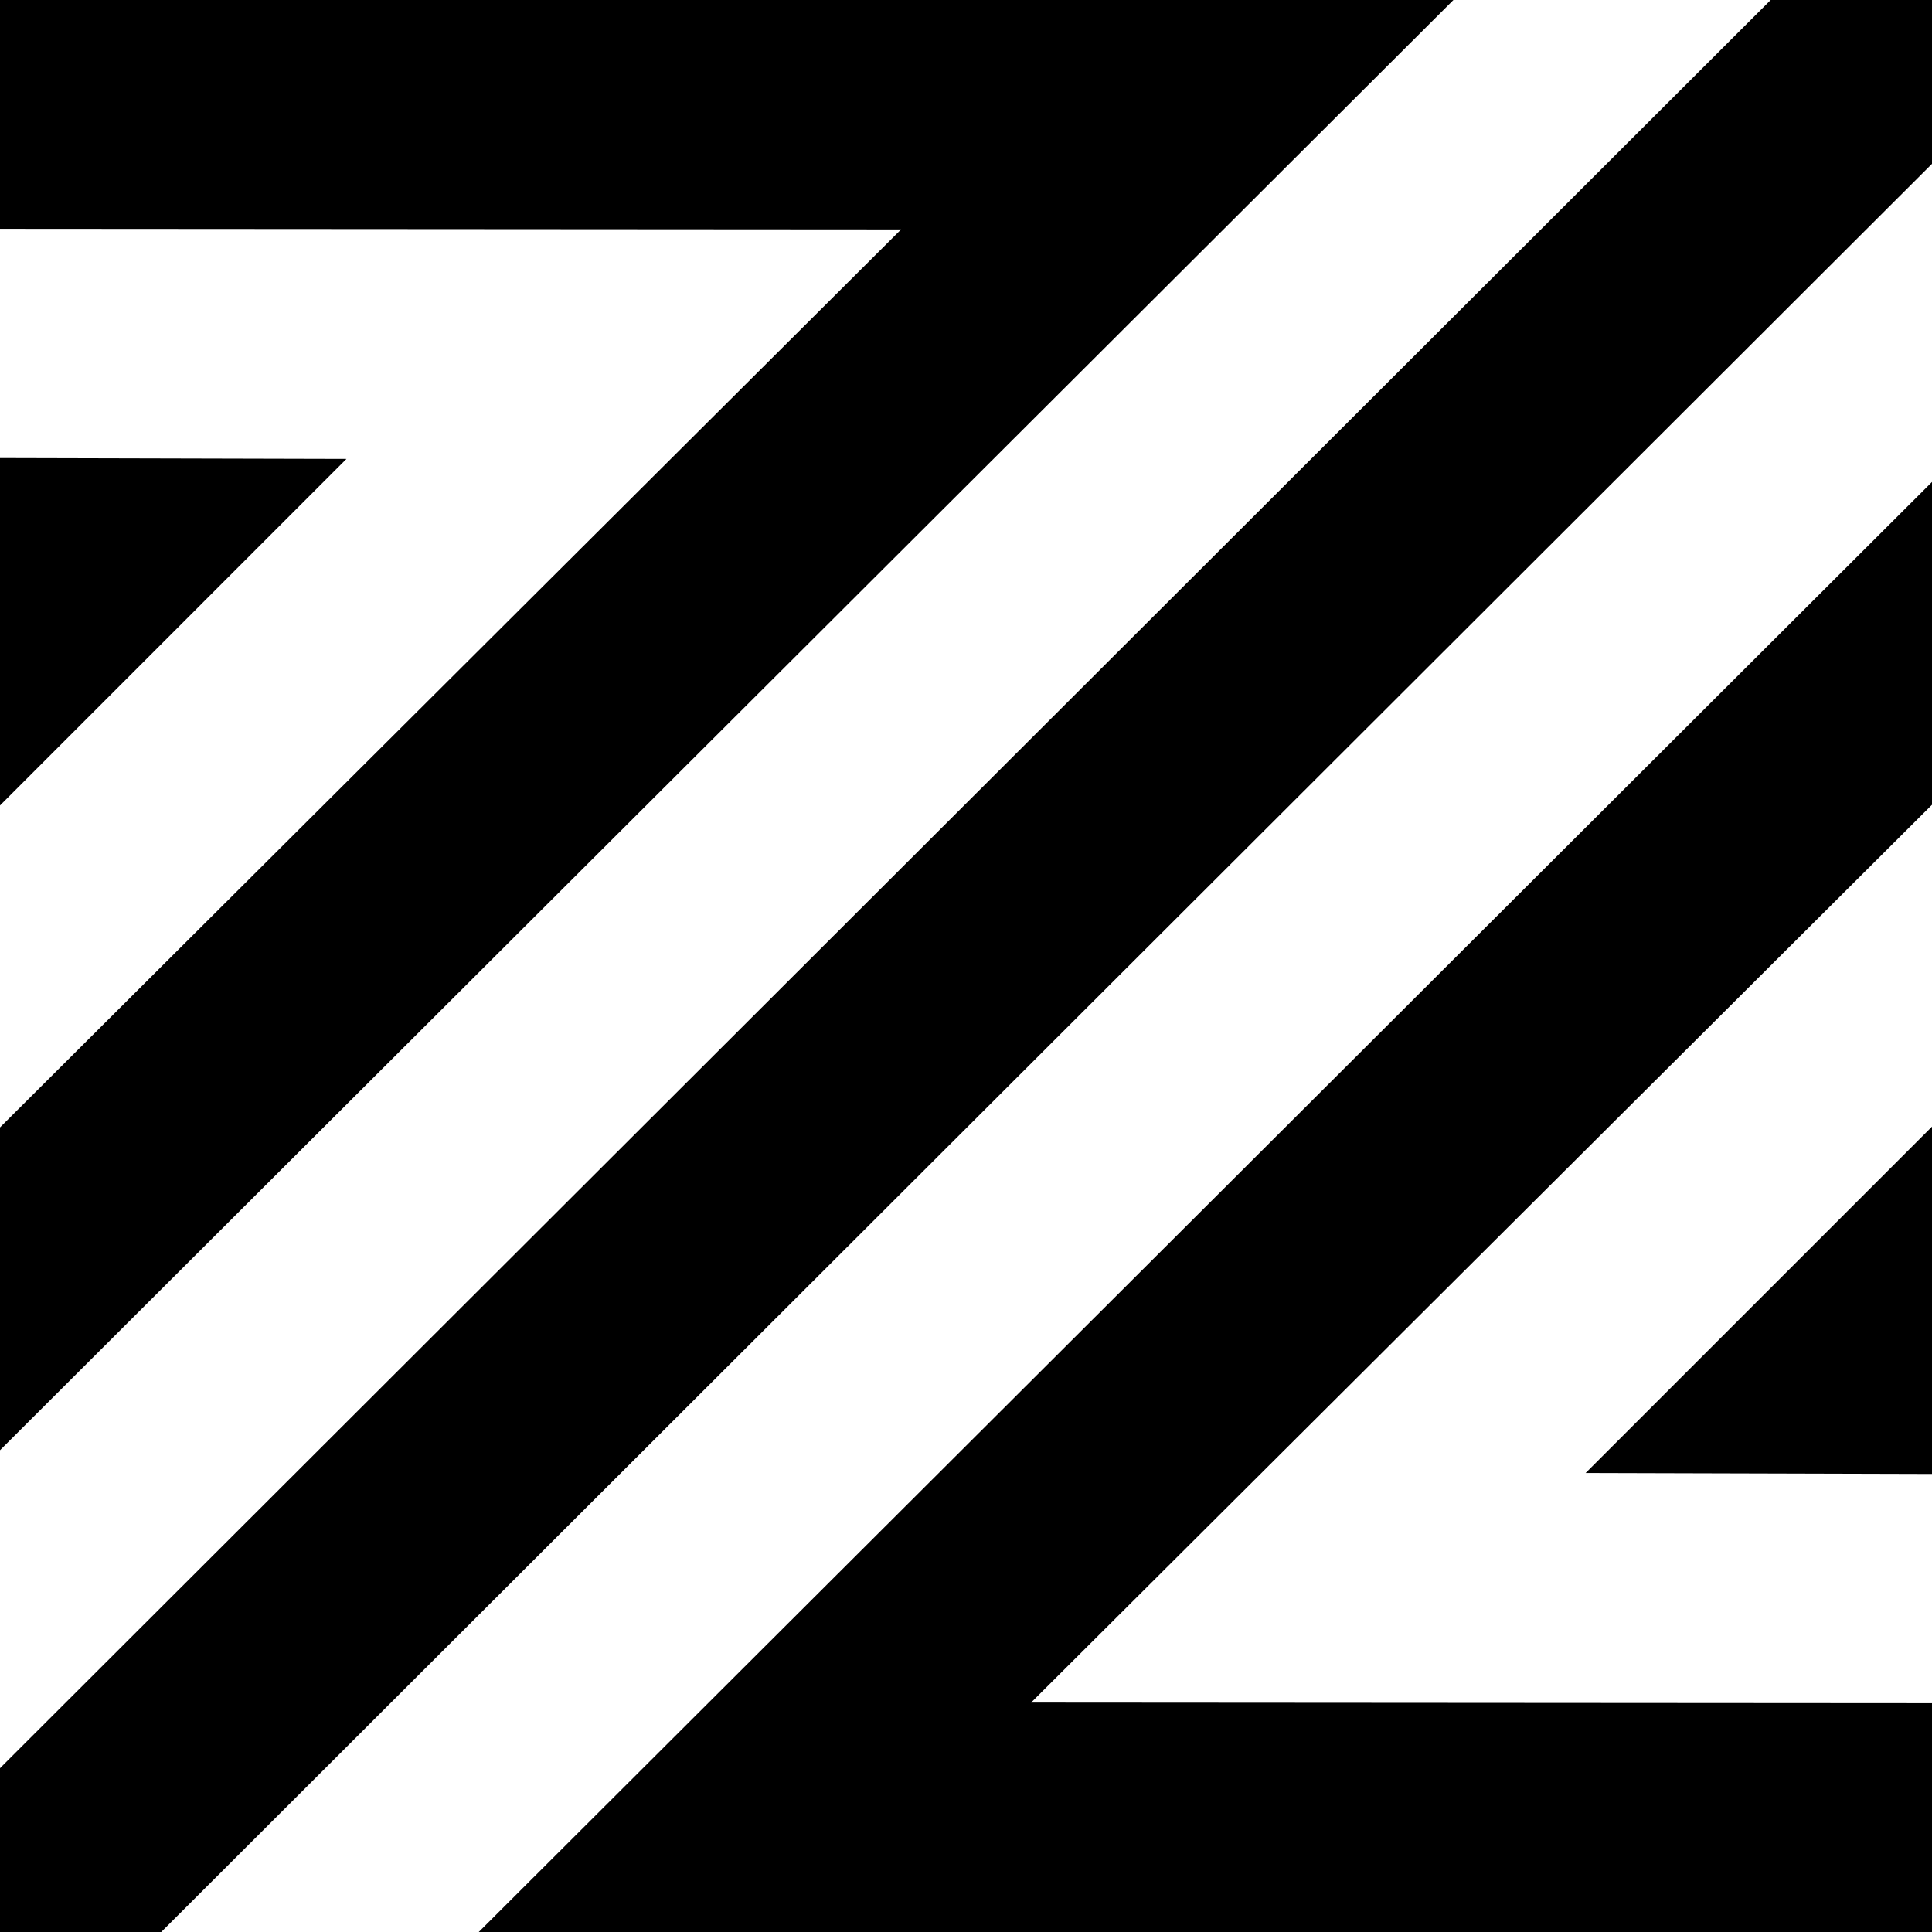 <?xml version="1.0" encoding="UTF-8"?><svg id="katman_1" xmlns="http://www.w3.org/2000/svg" viewBox="0 0 223 223"><path id="Path_12" d="M204.38,0L0,204.09v18.91H18.61L223,18.91V0h-18.62Z"/><path id="Path_13" d="M0,0V26.41l104.01,.07L0,130.13v37.26L167.76,0H0Z"/><path id="Path_14" d="M0,92.97L39.99,52.97l-39.99-.1v40.09Z"/><path id="Path_15" d="M55.26,223H223v-26.41l-103.99-.07,103.99-103.63V55.63L55.26,223Z"/><path id="Path_16" d="M223,170.13v-40.09l-39.98,39.98,39.98,.11Z"/></svg>